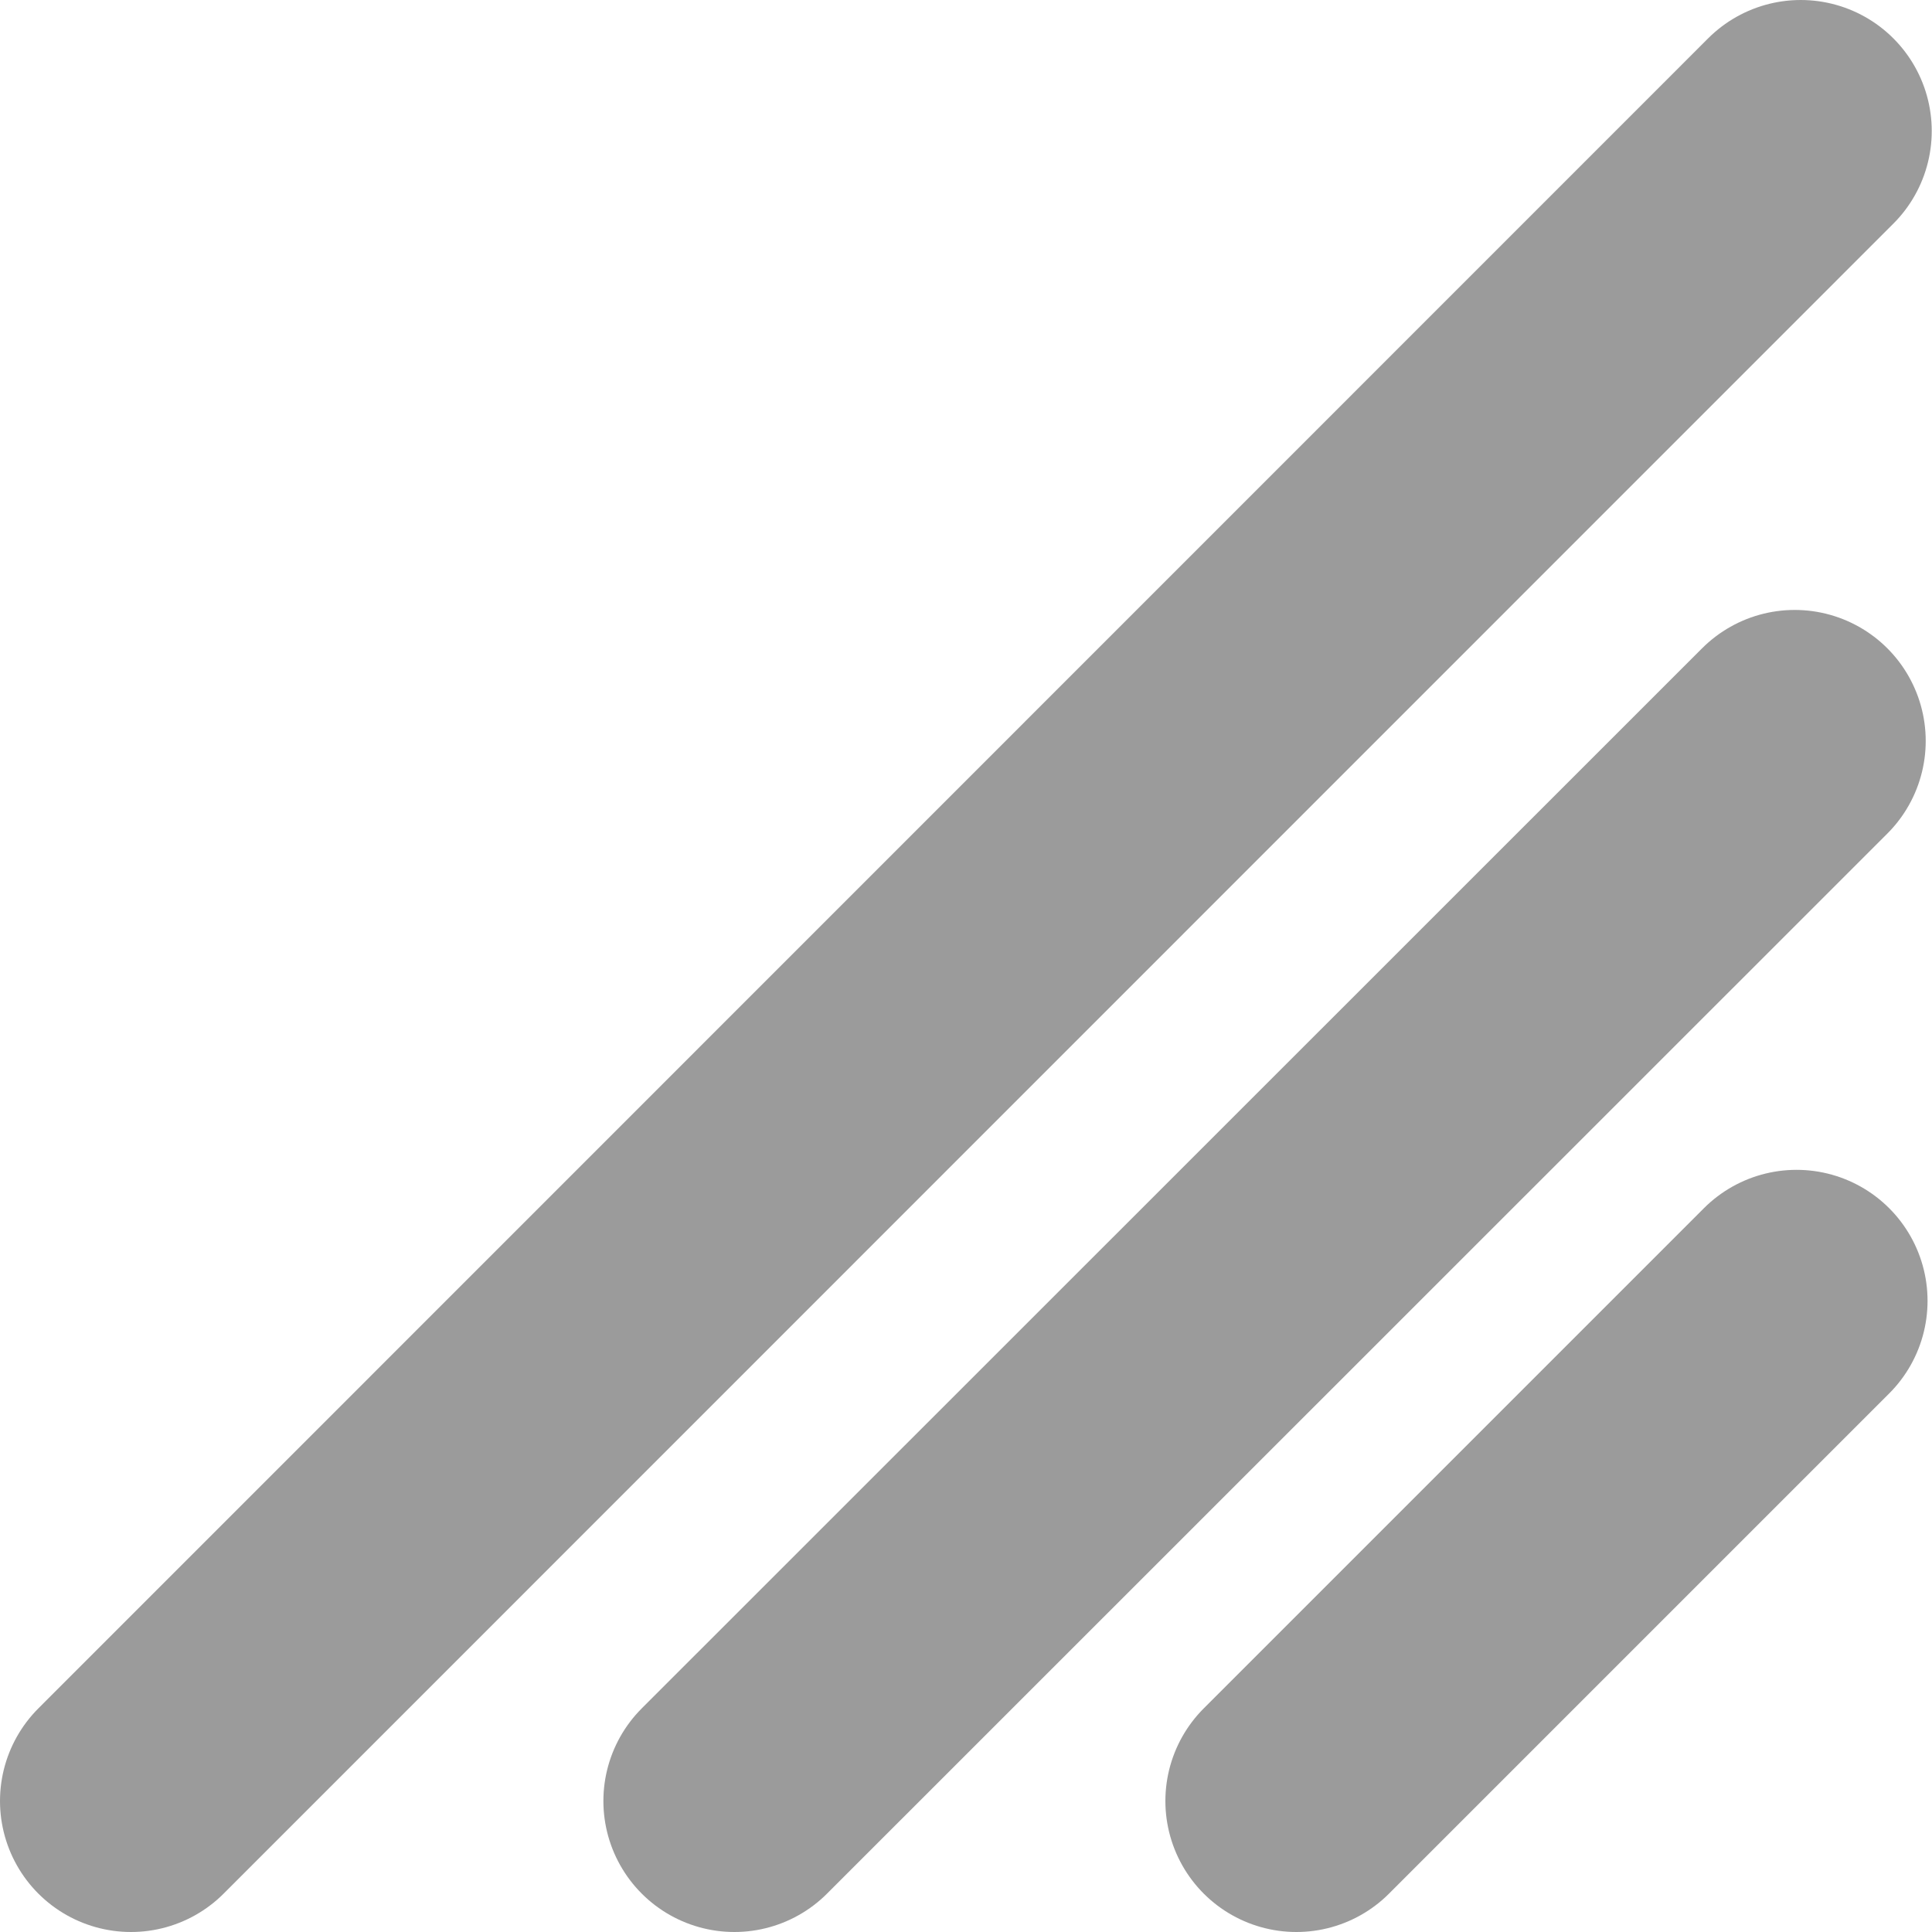 <?xml version="1.0" encoding="UTF-8" standalone="no"?>
<!-- Created with Inkscape (http://www.inkscape.org/) -->

<svg
   viewBox="0 0 7.374 7.374"
   version="1.1"
   id="svg5"
   width="1.951mm"
   height="1.951mm"
   xmlns="http://www.w3.org/2000/svg"
   xmlns:svg="http://www.w3.org/2000/svg">
  <defs
     id="defs2" />
  <g
     id="layer1"
     transform="translate(-202.643,-289.626)">
    <path
       style="fill:none;fill-opacity:1;stroke:#9b9b9b;stroke-width:1;stroke-linecap:round;stroke-linejoin:round;stroke-dasharray:none;stroke-dashoffset:0;stroke-opacity:1;paint-order:markers fill stroke"
       d="M 209.5,294.591 207.591,296.5"
       id="path1000" />
    <path
       style="fill:none;fill-opacity:1;stroke:#9b9b9b;stroke-width:1;stroke-linecap:round;stroke-linejoin:round;stroke-dasharray:none;stroke-dashoffset:0;stroke-opacity:1;paint-order:markers fill stroke"
       d="M 209.493,292.454 205.446,296.5"
       id="path1000-6" />
    <path
       style="fill:none;fill-opacity:1;stroke:#9b9b9b;stroke-width:1;stroke-linecap:round;stroke-linejoin:round;stroke-dasharray:none;stroke-dashoffset:0;stroke-opacity:1;paint-order:markers fill stroke"
       d="M 209.516,290.126 203.143,296.5"
       id="path1000-6-4" />
  </g>
</svg>
